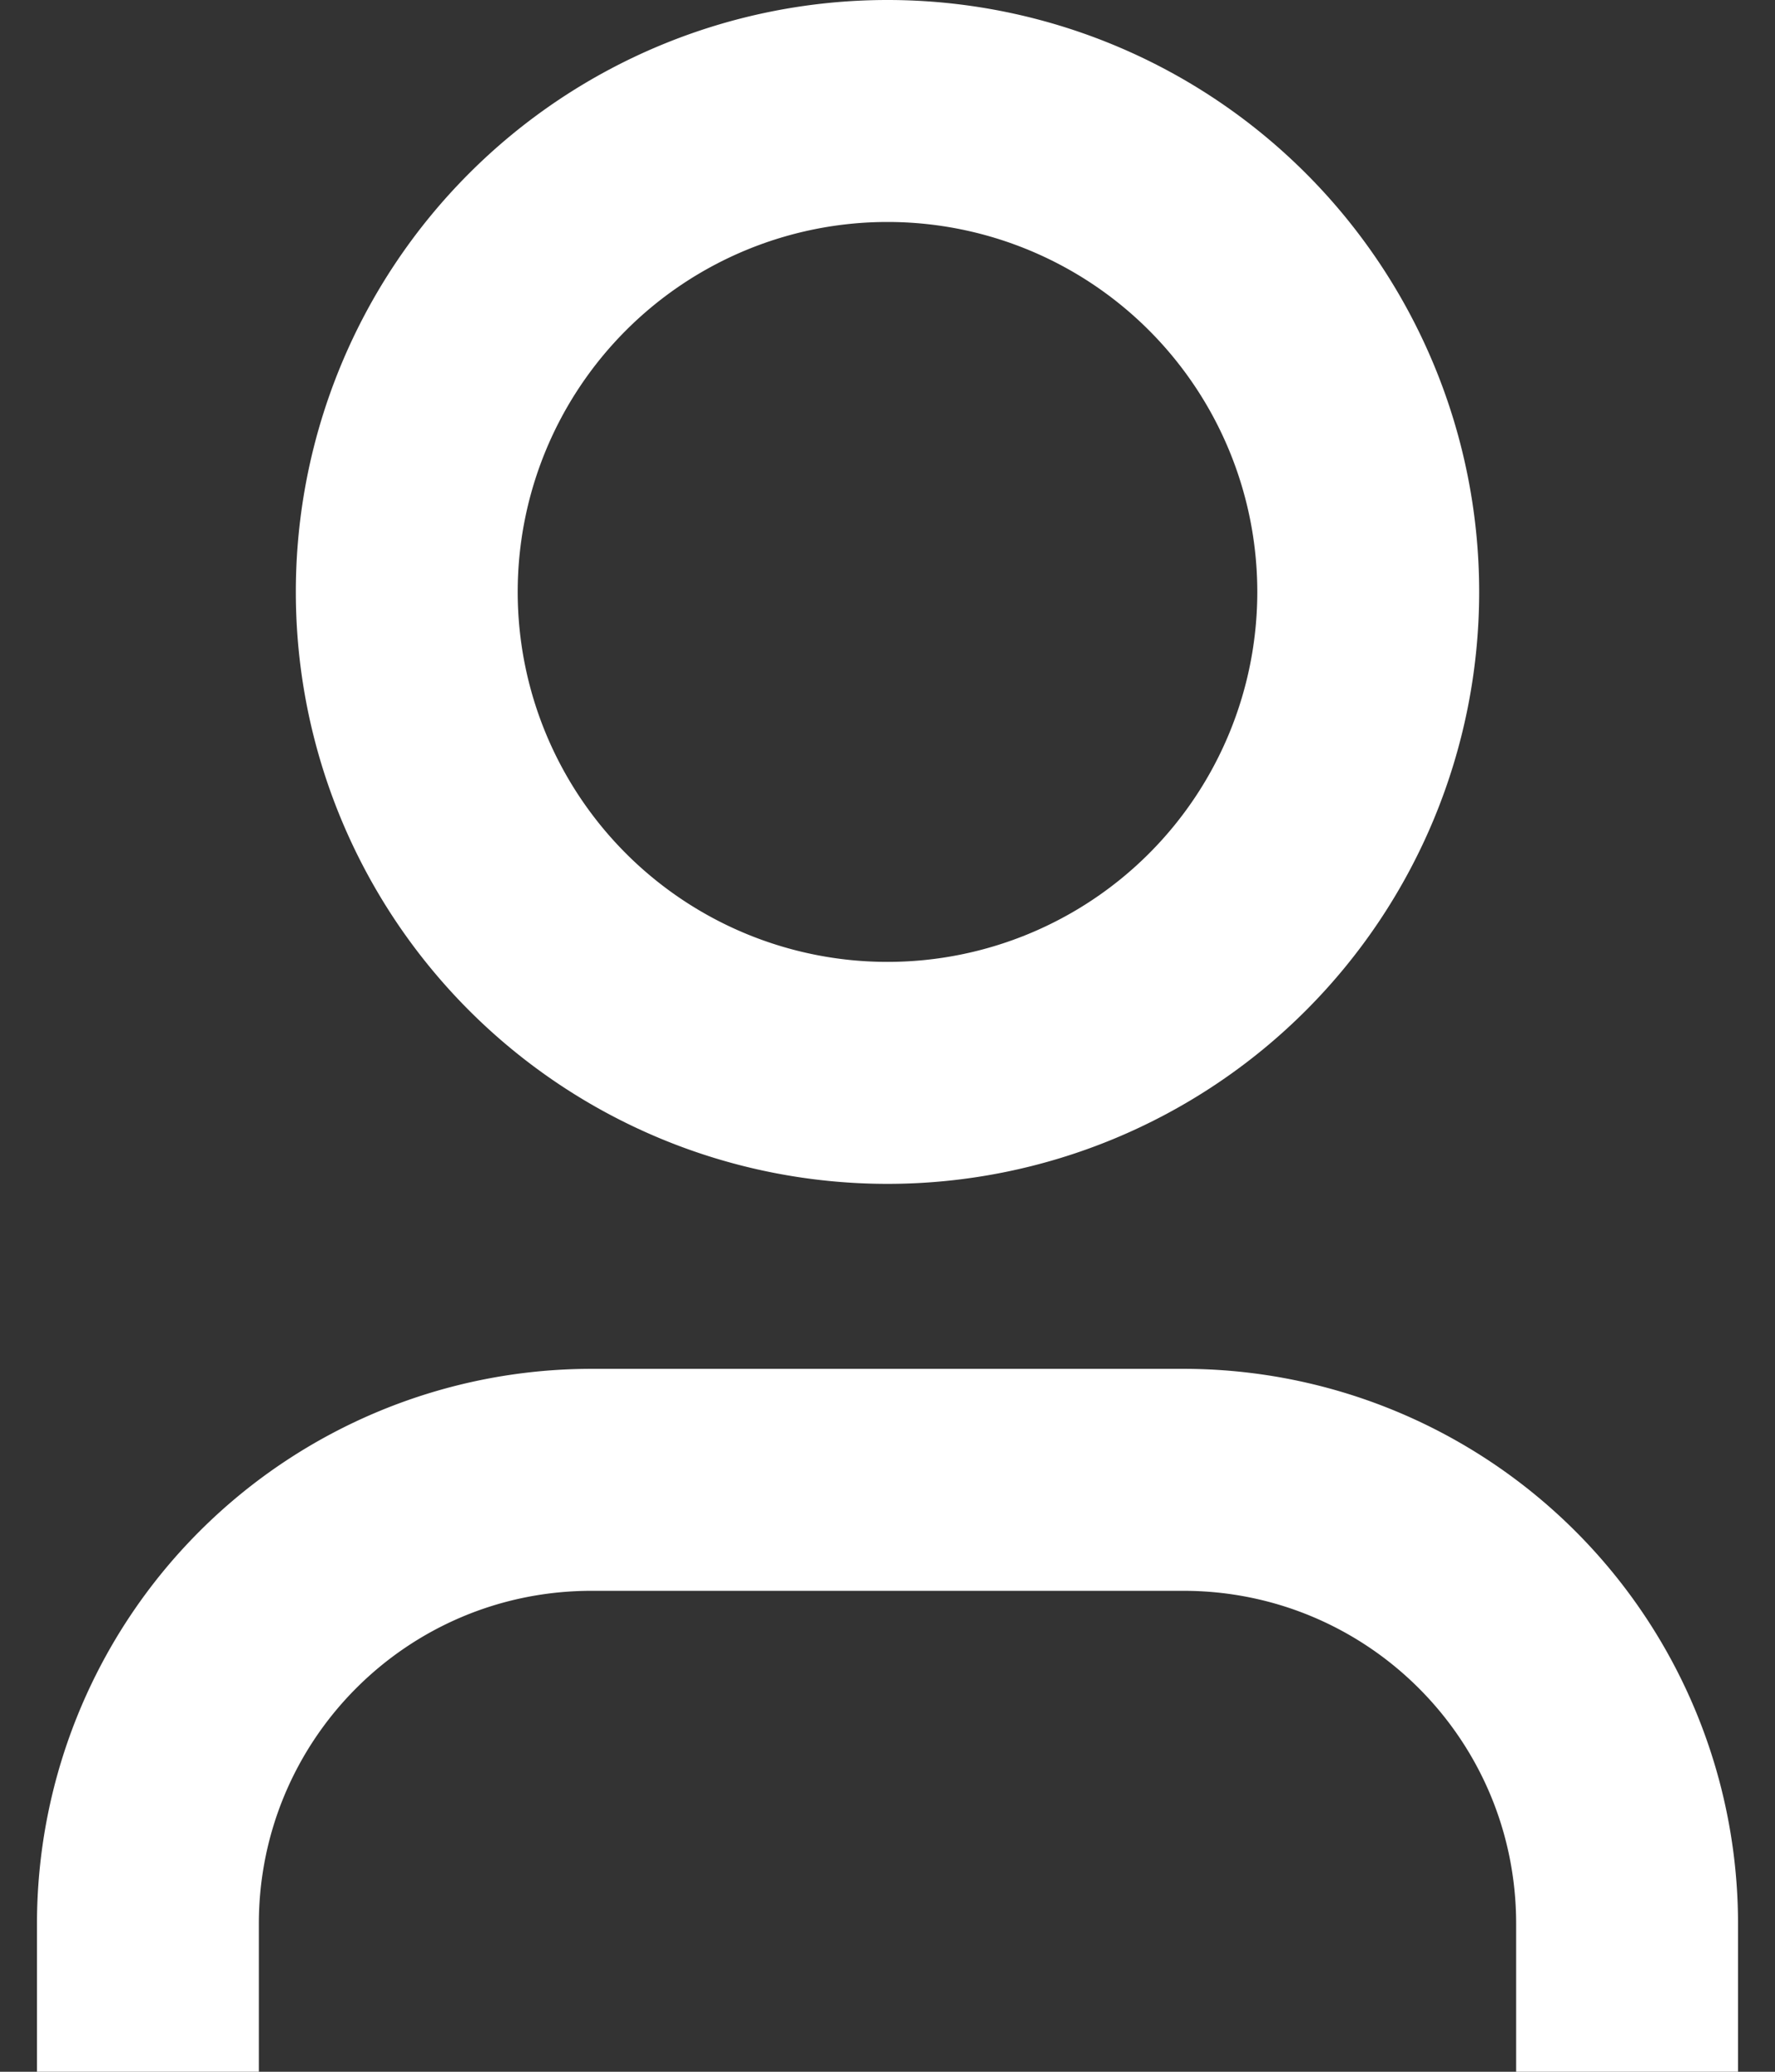 <svg width="12" height="14" fill="none" xmlns="http://www.w3.org/2000/svg"><rect width="100%" height="100%" fill="#333333" stroke="none"/><path fill-rule="evenodd" clip-rule="evenodd" d="M8.5 4a2.5 2.5 0 1 1-5 0 2.5 2.5 0 0 1 5 0ZM10 4a4 4 0 1 1-8 0 4 4 0 0 1 8 0ZM4 9.25A3.75 3.75 0 0 0 .25 13v1h1.5v-1c0-1.24 1-2.25 2.25-2.25h4c1.24 0 2.25 1 2.25 2.25v1h1.5v-1A3.75 3.75 0 0 0 8 9.25H4Z" fill="#fff"/></svg>